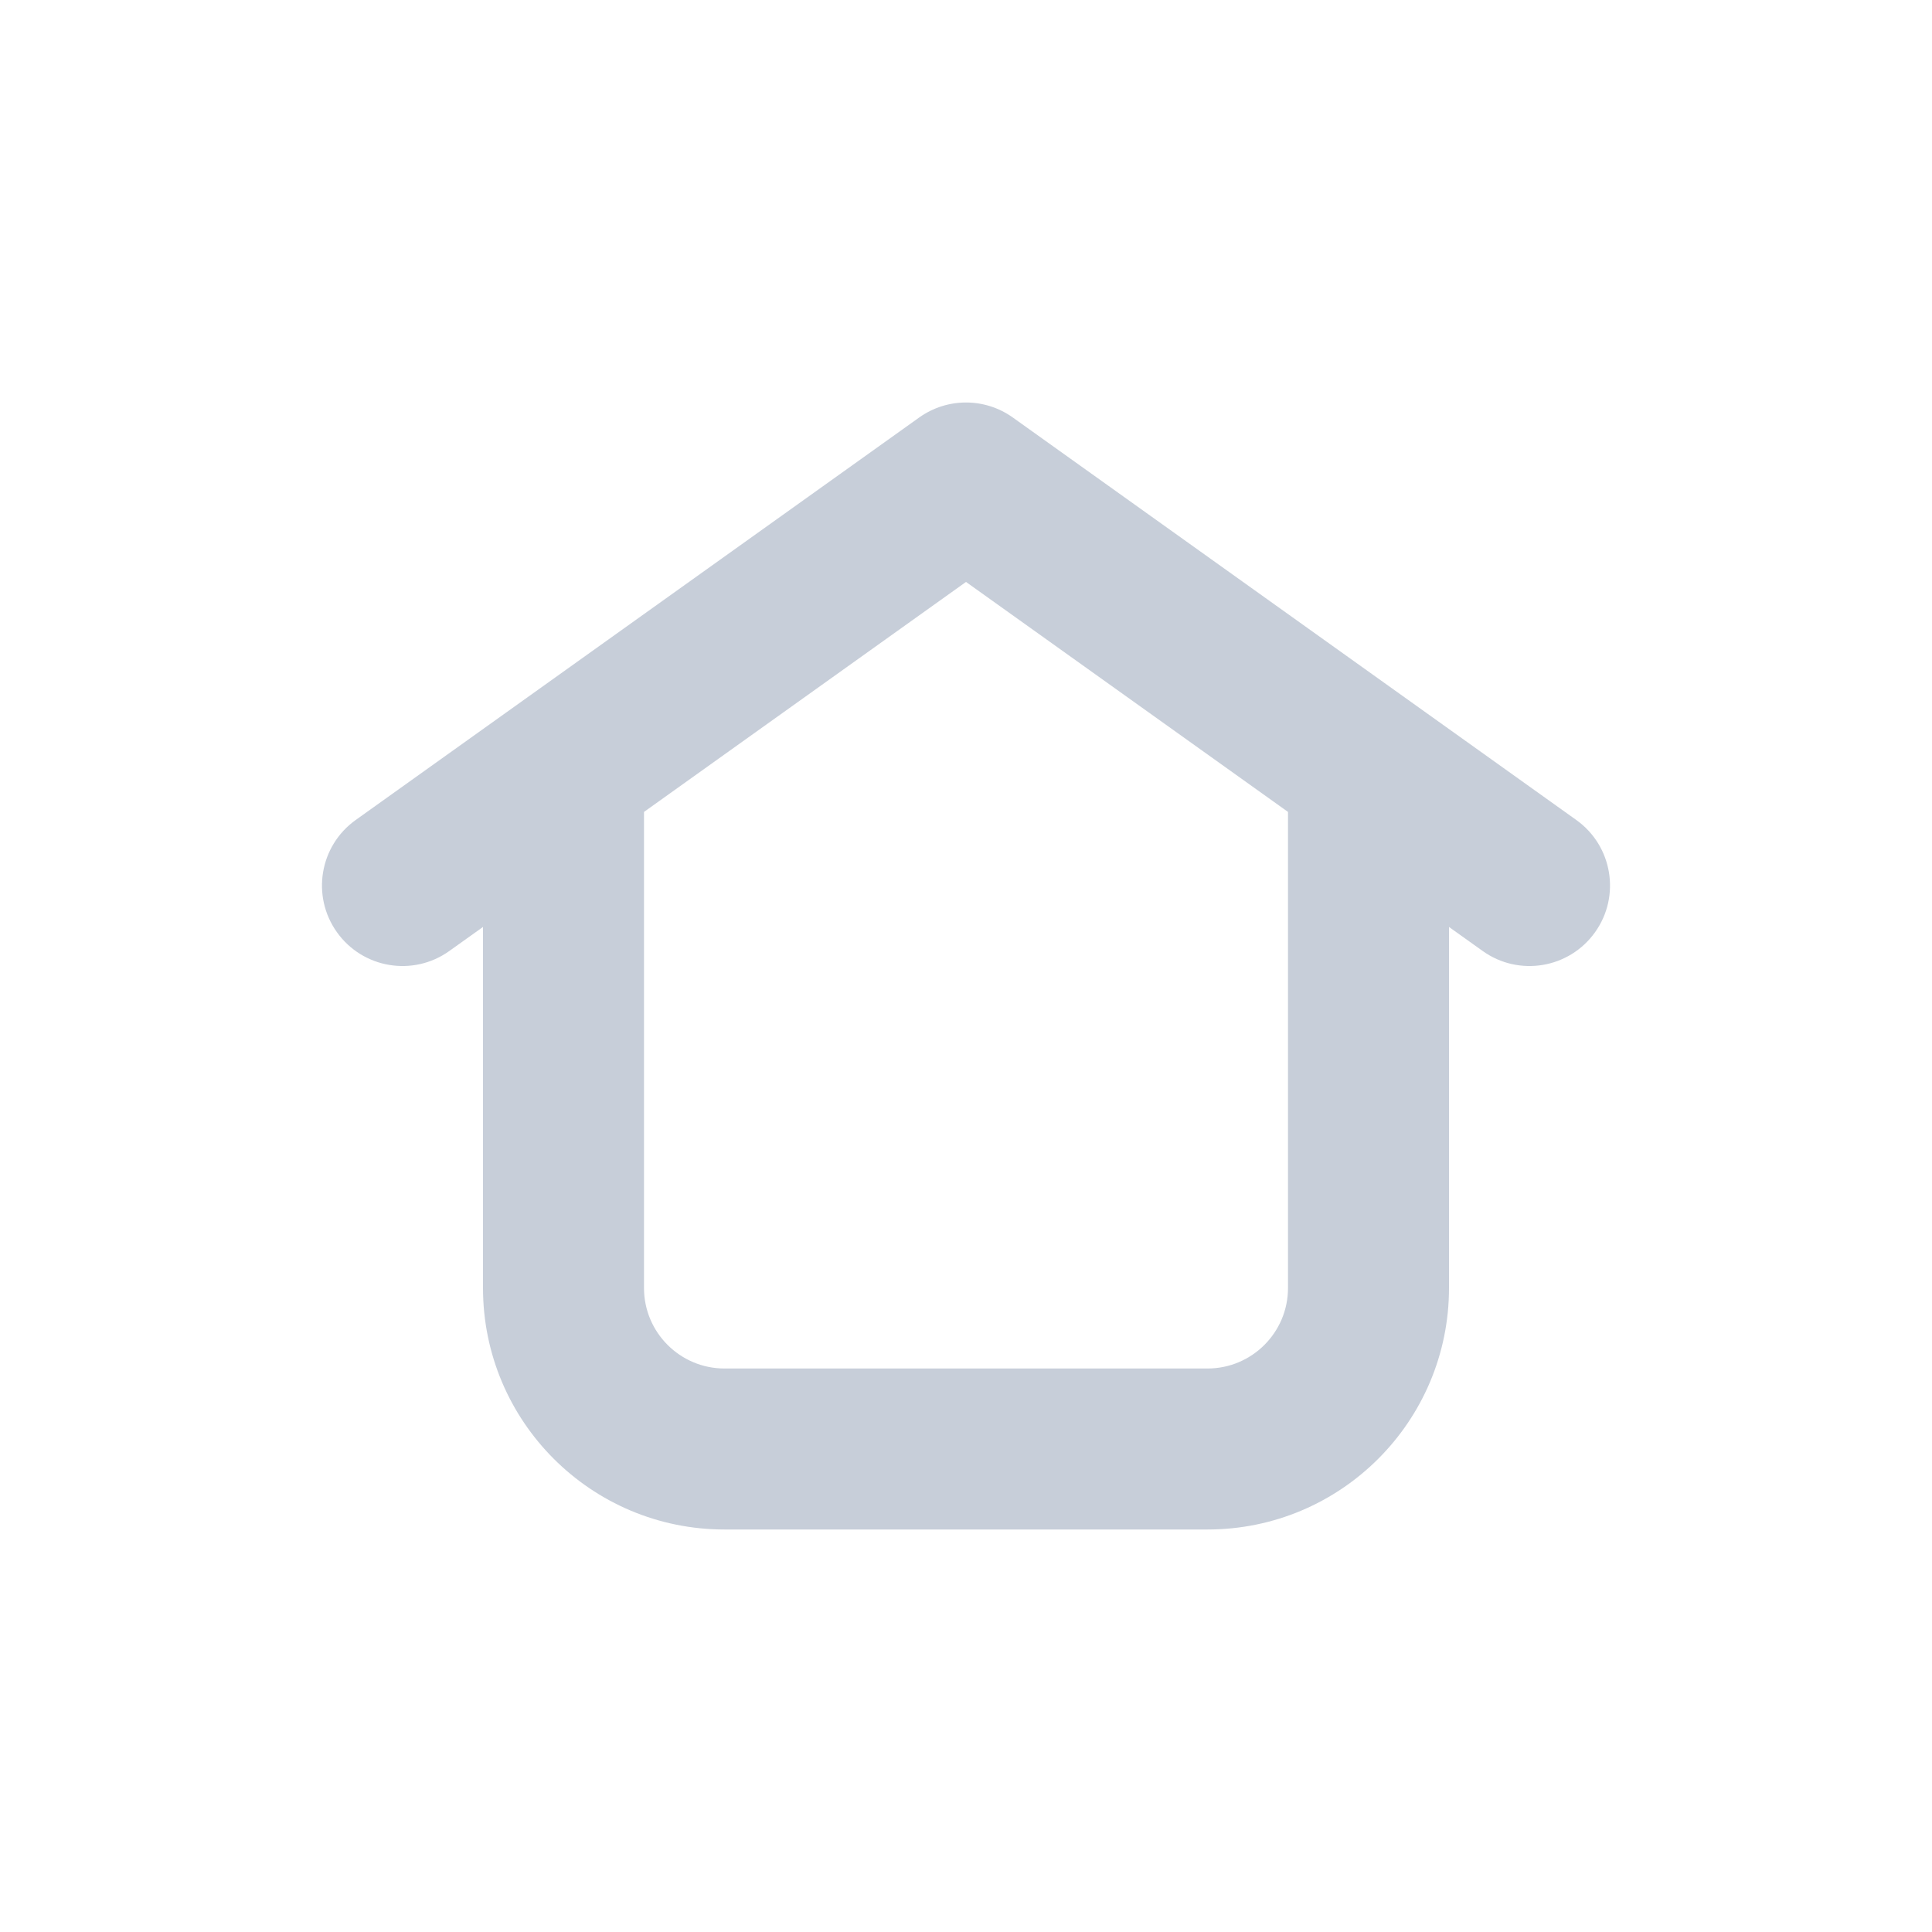 <svg width="24" height="24" viewBox="0 0 24 24" fill="none" xmlns="http://www.w3.org/2000/svg">
<path fill-rule="evenodd" clip-rule="evenodd" d="M11.419 5.186C11.767 4.938 12.233 4.938 12.581 5.186L19.581 10.186C20.031 10.507 20.135 11.132 19.814 11.581C19.493 12.031 18.868 12.135 18.419 11.814L18 11.515V16C18 17.657 16.657 19 15 19H9C7.343 19 6 17.657 6 16V11.515L5.581 11.814C5.132 12.135 4.507 12.031 4.186 11.581C3.865 11.132 3.969 10.507 4.419 10.186L11.419 5.186ZM8 10.086V16C8 16.552 8.448 17 9 17H15C15.552 17 16 16.552 16 16V10.086L12 7.229L8 10.086Z" fill="#C7CED9"/>
</svg>
